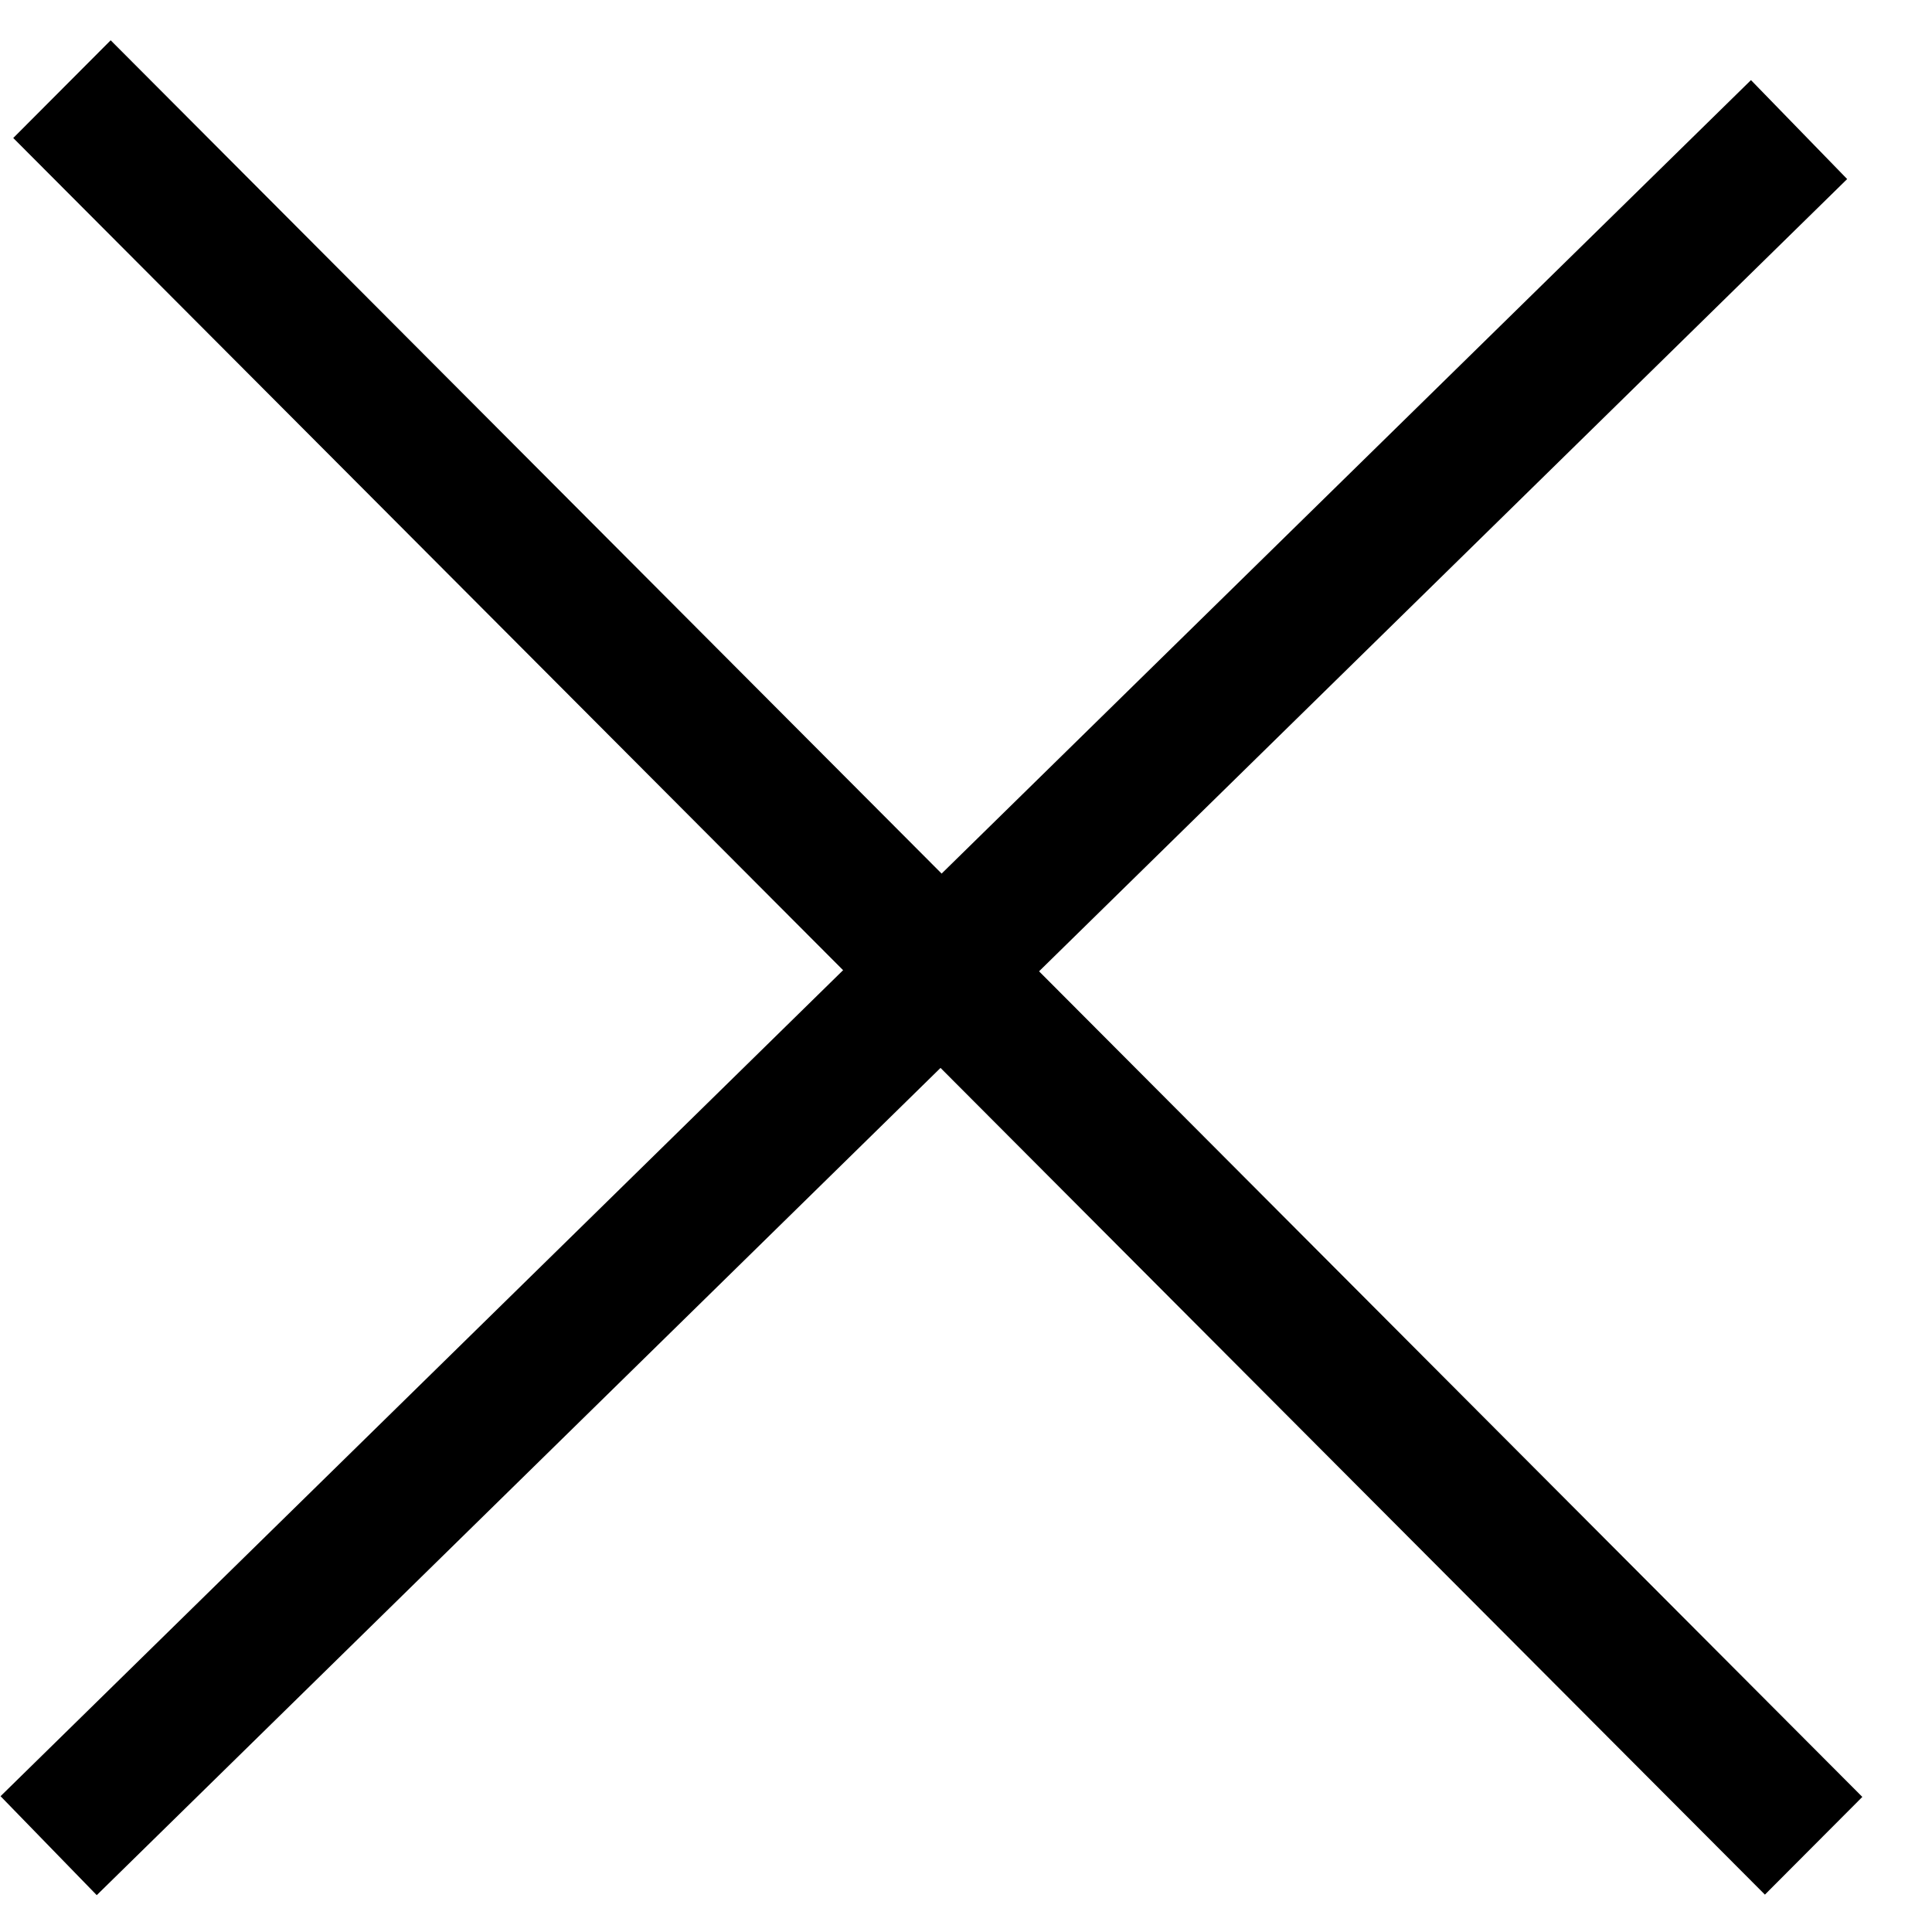 <svg width="14" height="14" viewBox="0 0 14 14" fill="none" xmlns="http://www.w3.org/2000/svg">
<line y1="-0.5" x2="17.765" y2="-0.5" transform="matrix(0.714 -0.7 0.697 0.717 0.701 13.733)" stroke="black"/>
<line y1="-0.5" x2="17.979" y2="-0.5" transform="matrix(0.706 0.708 -0.706 0.708 0.096 1)" stroke="black"/>
</svg>

